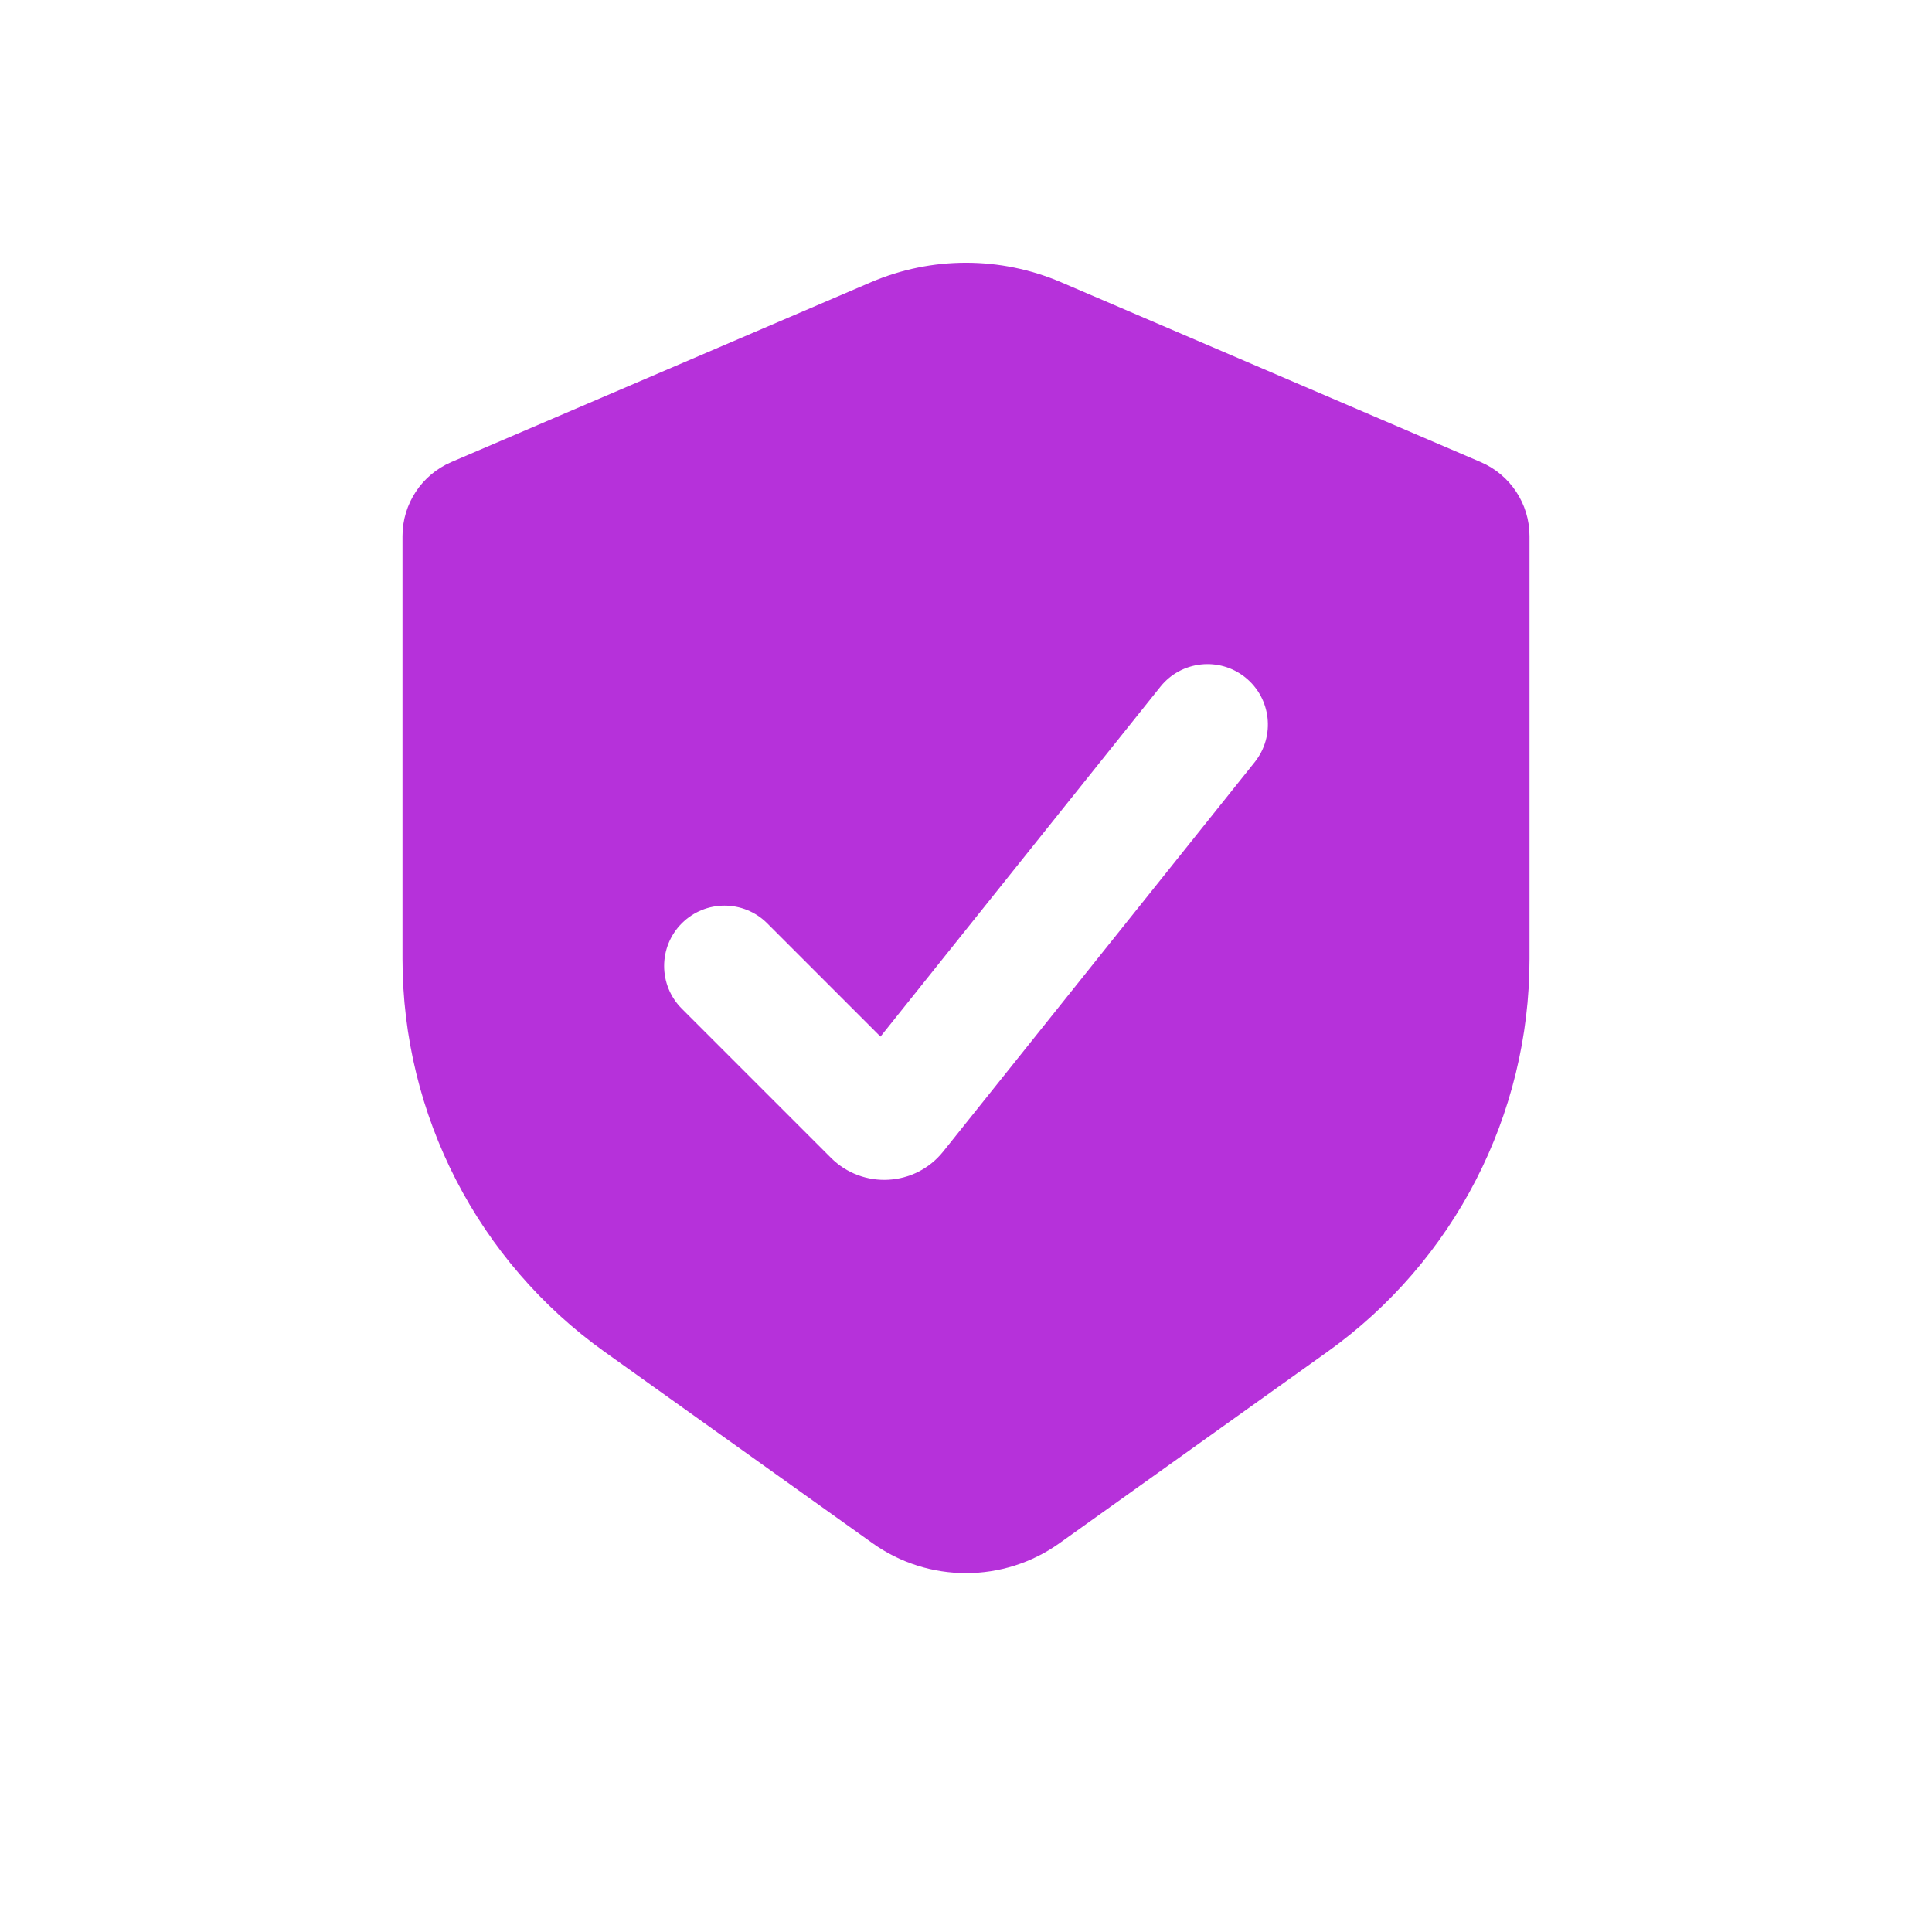<svg width="64" height="64" viewBox="0 0 64 64" fill="none" xmlns="http://www.w3.org/2000/svg">
<path fill-rule="evenodd" clip-rule="evenodd" d="M49.05 15.307L35.151 9.35C33.139 8.488 30.861 8.488 28.849 9.35L14.95 15.307C13.969 15.727 13.333 16.691 13.333 17.758V31.765C13.333 36.933 15.829 41.782 20.033 44.785L28.9 51.118C30.754 52.443 33.245 52.443 35.1 51.118L43.966 44.785C48.171 41.782 50.667 36.933 50.667 31.765V17.758C50.667 16.691 50.031 15.727 49.05 15.307ZM41.562 25.249C42.252 24.387 42.112 23.128 41.249 22.438C40.387 21.748 39.128 21.888 38.438 22.751L29.167 34.339L25.414 30.586C24.633 29.805 23.367 29.805 22.586 30.586C21.805 31.367 21.805 32.633 22.586 33.414L27.524 38.352C28.578 39.406 30.313 39.31 31.244 38.147L41.562 25.249Z" fill="#B631DA"/>
</svg>
